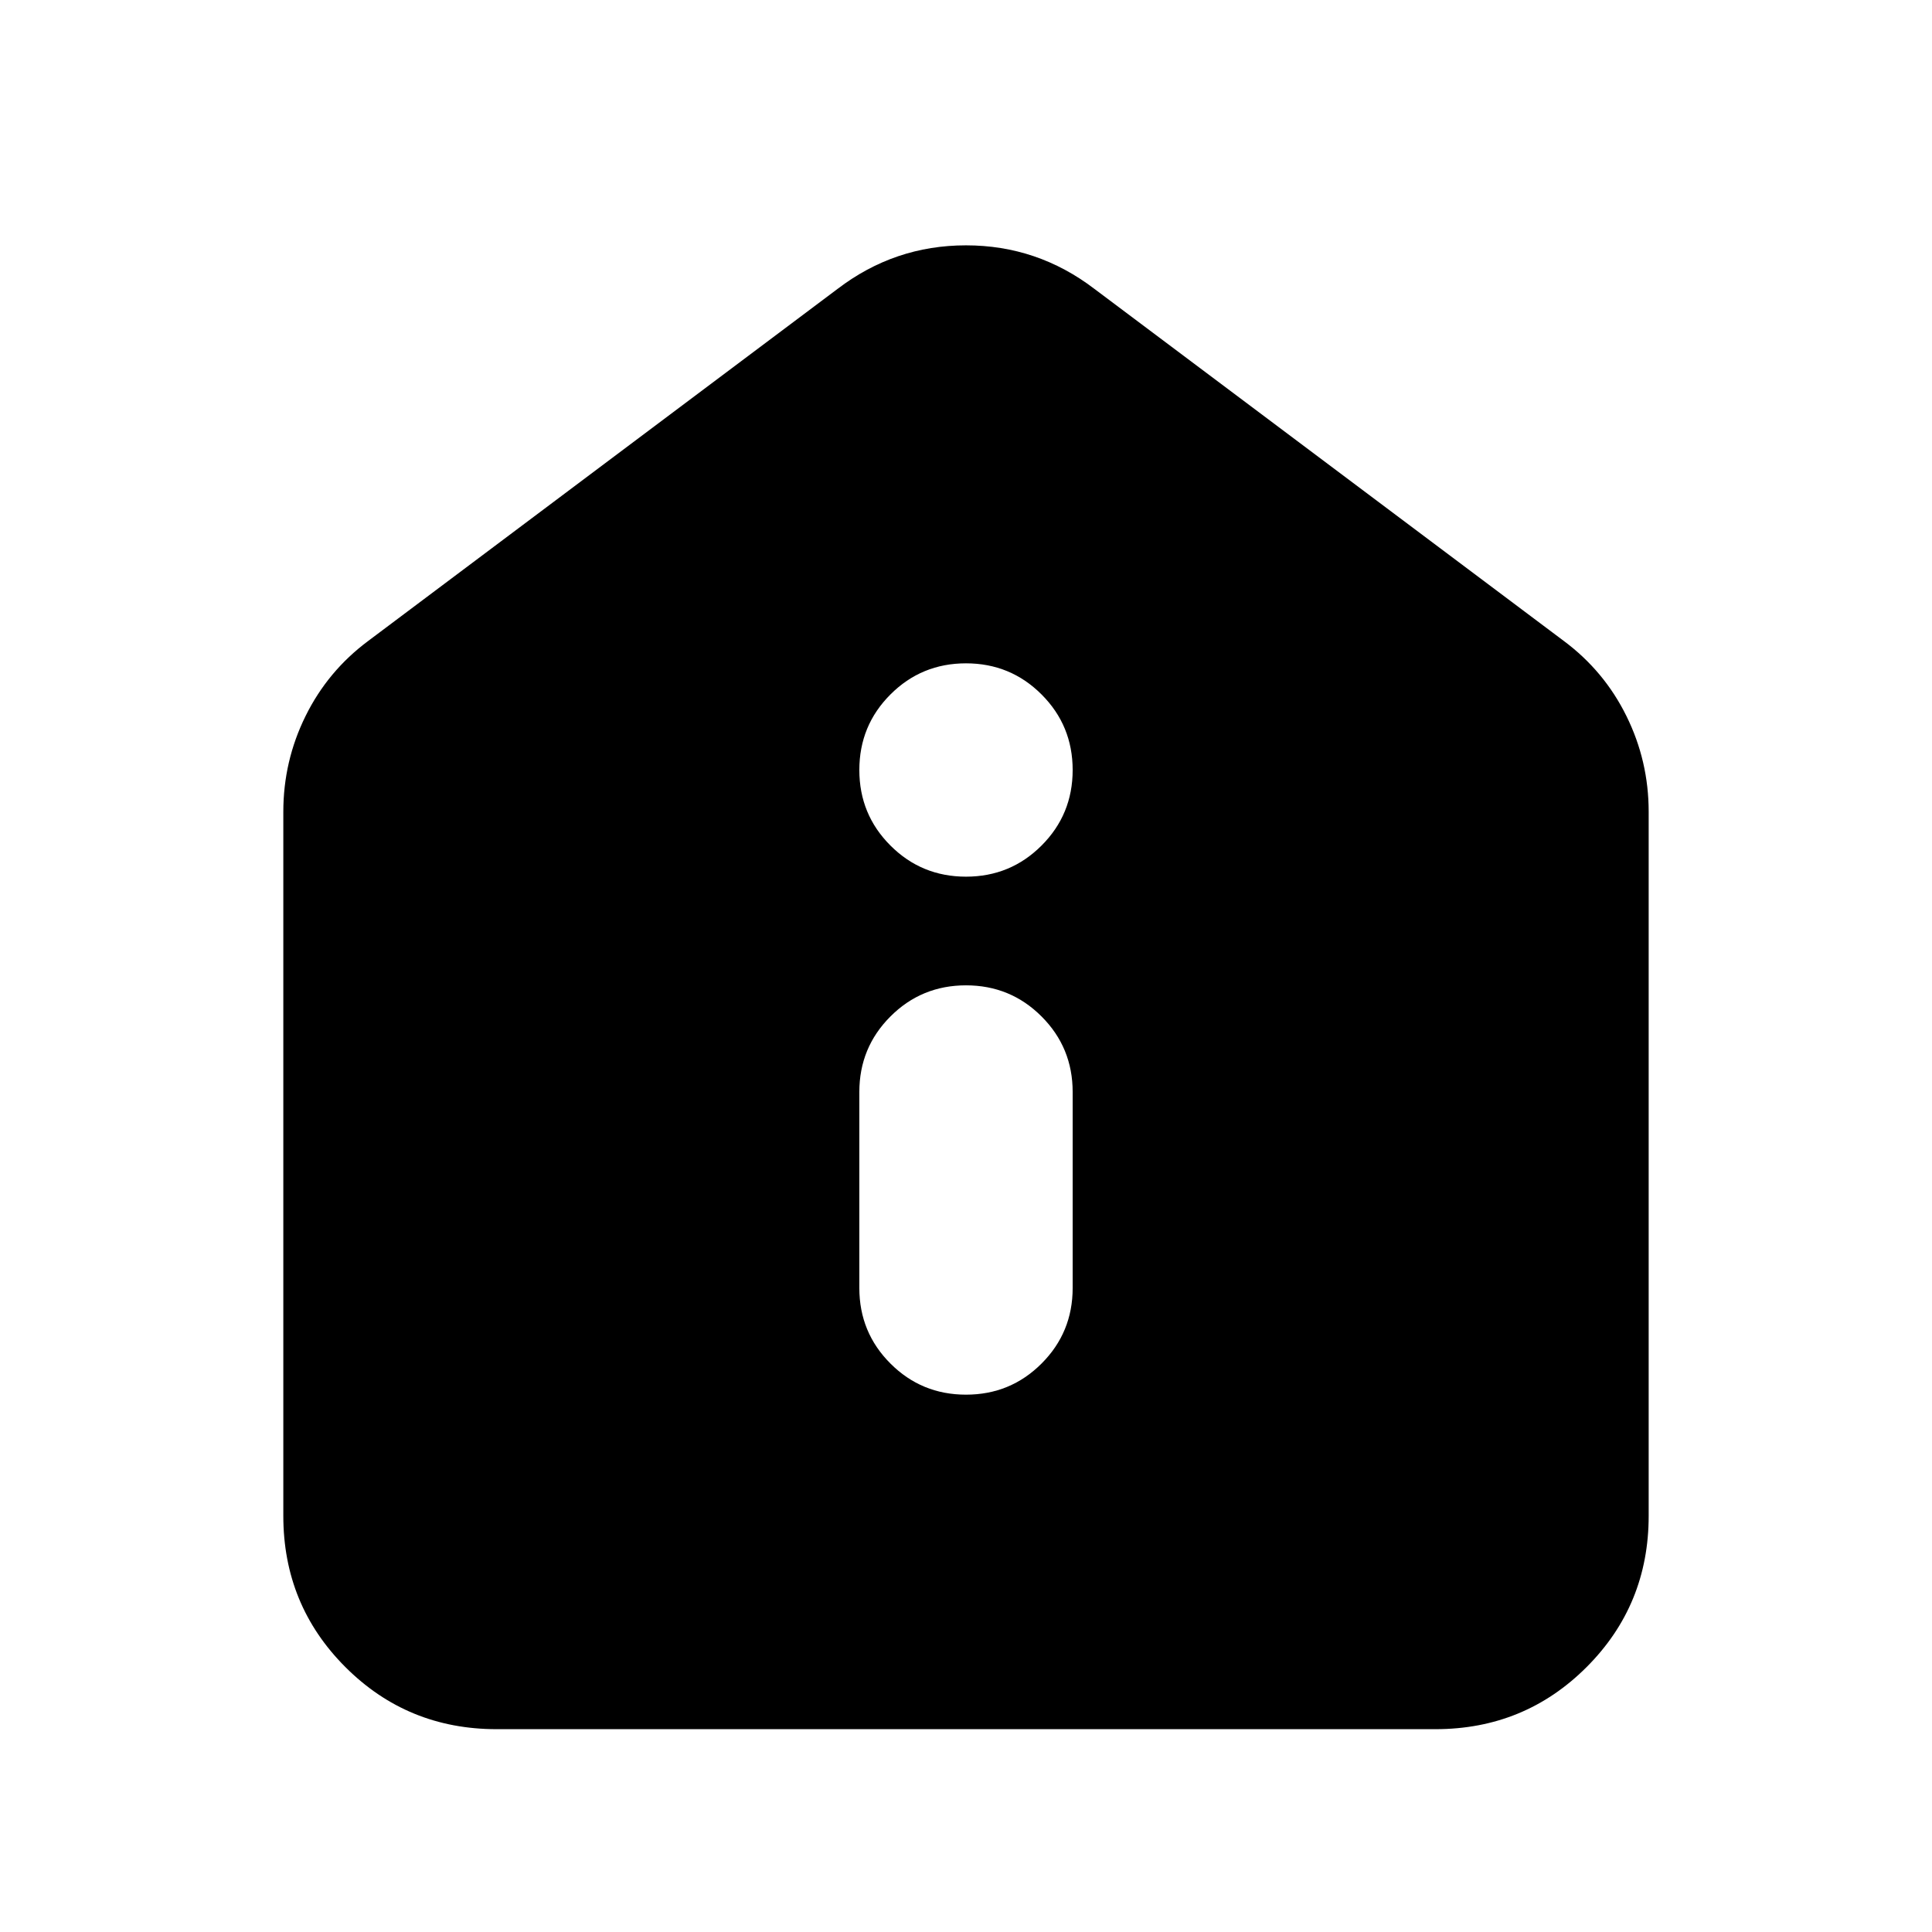 <svg xmlns="http://www.w3.org/2000/svg" height="24" viewBox="0 -960 960 960" width="24"><path d="M480-267q22.09 0 37.54-15.46Q533-297.91 533-320v-97.39q0-22.09-15.46-37.54-15.45-15.46-37.54-15.46t-37.54 15.46Q427-439.48 427-417.39V-320q0 22.09 15.46 37.54Q457.91-267 480-267Zm0-257.39q22.09 0 37.54-15.46Q533-555.3 533-577.39t-15.46-37.54q-15.45-15.46-37.54-15.46t-37.54 15.46Q427-599.48 427-577.39t15.46 37.54q15.45 15.46 37.54 15.46ZM246.78-100.78q-44.3 0-75.15-30.85-30.85-30.85-30.85-75.15v-349.83q0-25.22 11.05-47.59 11.04-22.37 31.13-37.32l233.21-174.92q28.35-21.65 63.83-21.65t63.83 21.65l233.21 174.92q20.09 14.95 31.13 37.32 11.05 22.37 11.05 47.59v349.83q0 44.3-30.85 75.15-30.85 30.85-75.15 30.85H246.78Z"/></svg>